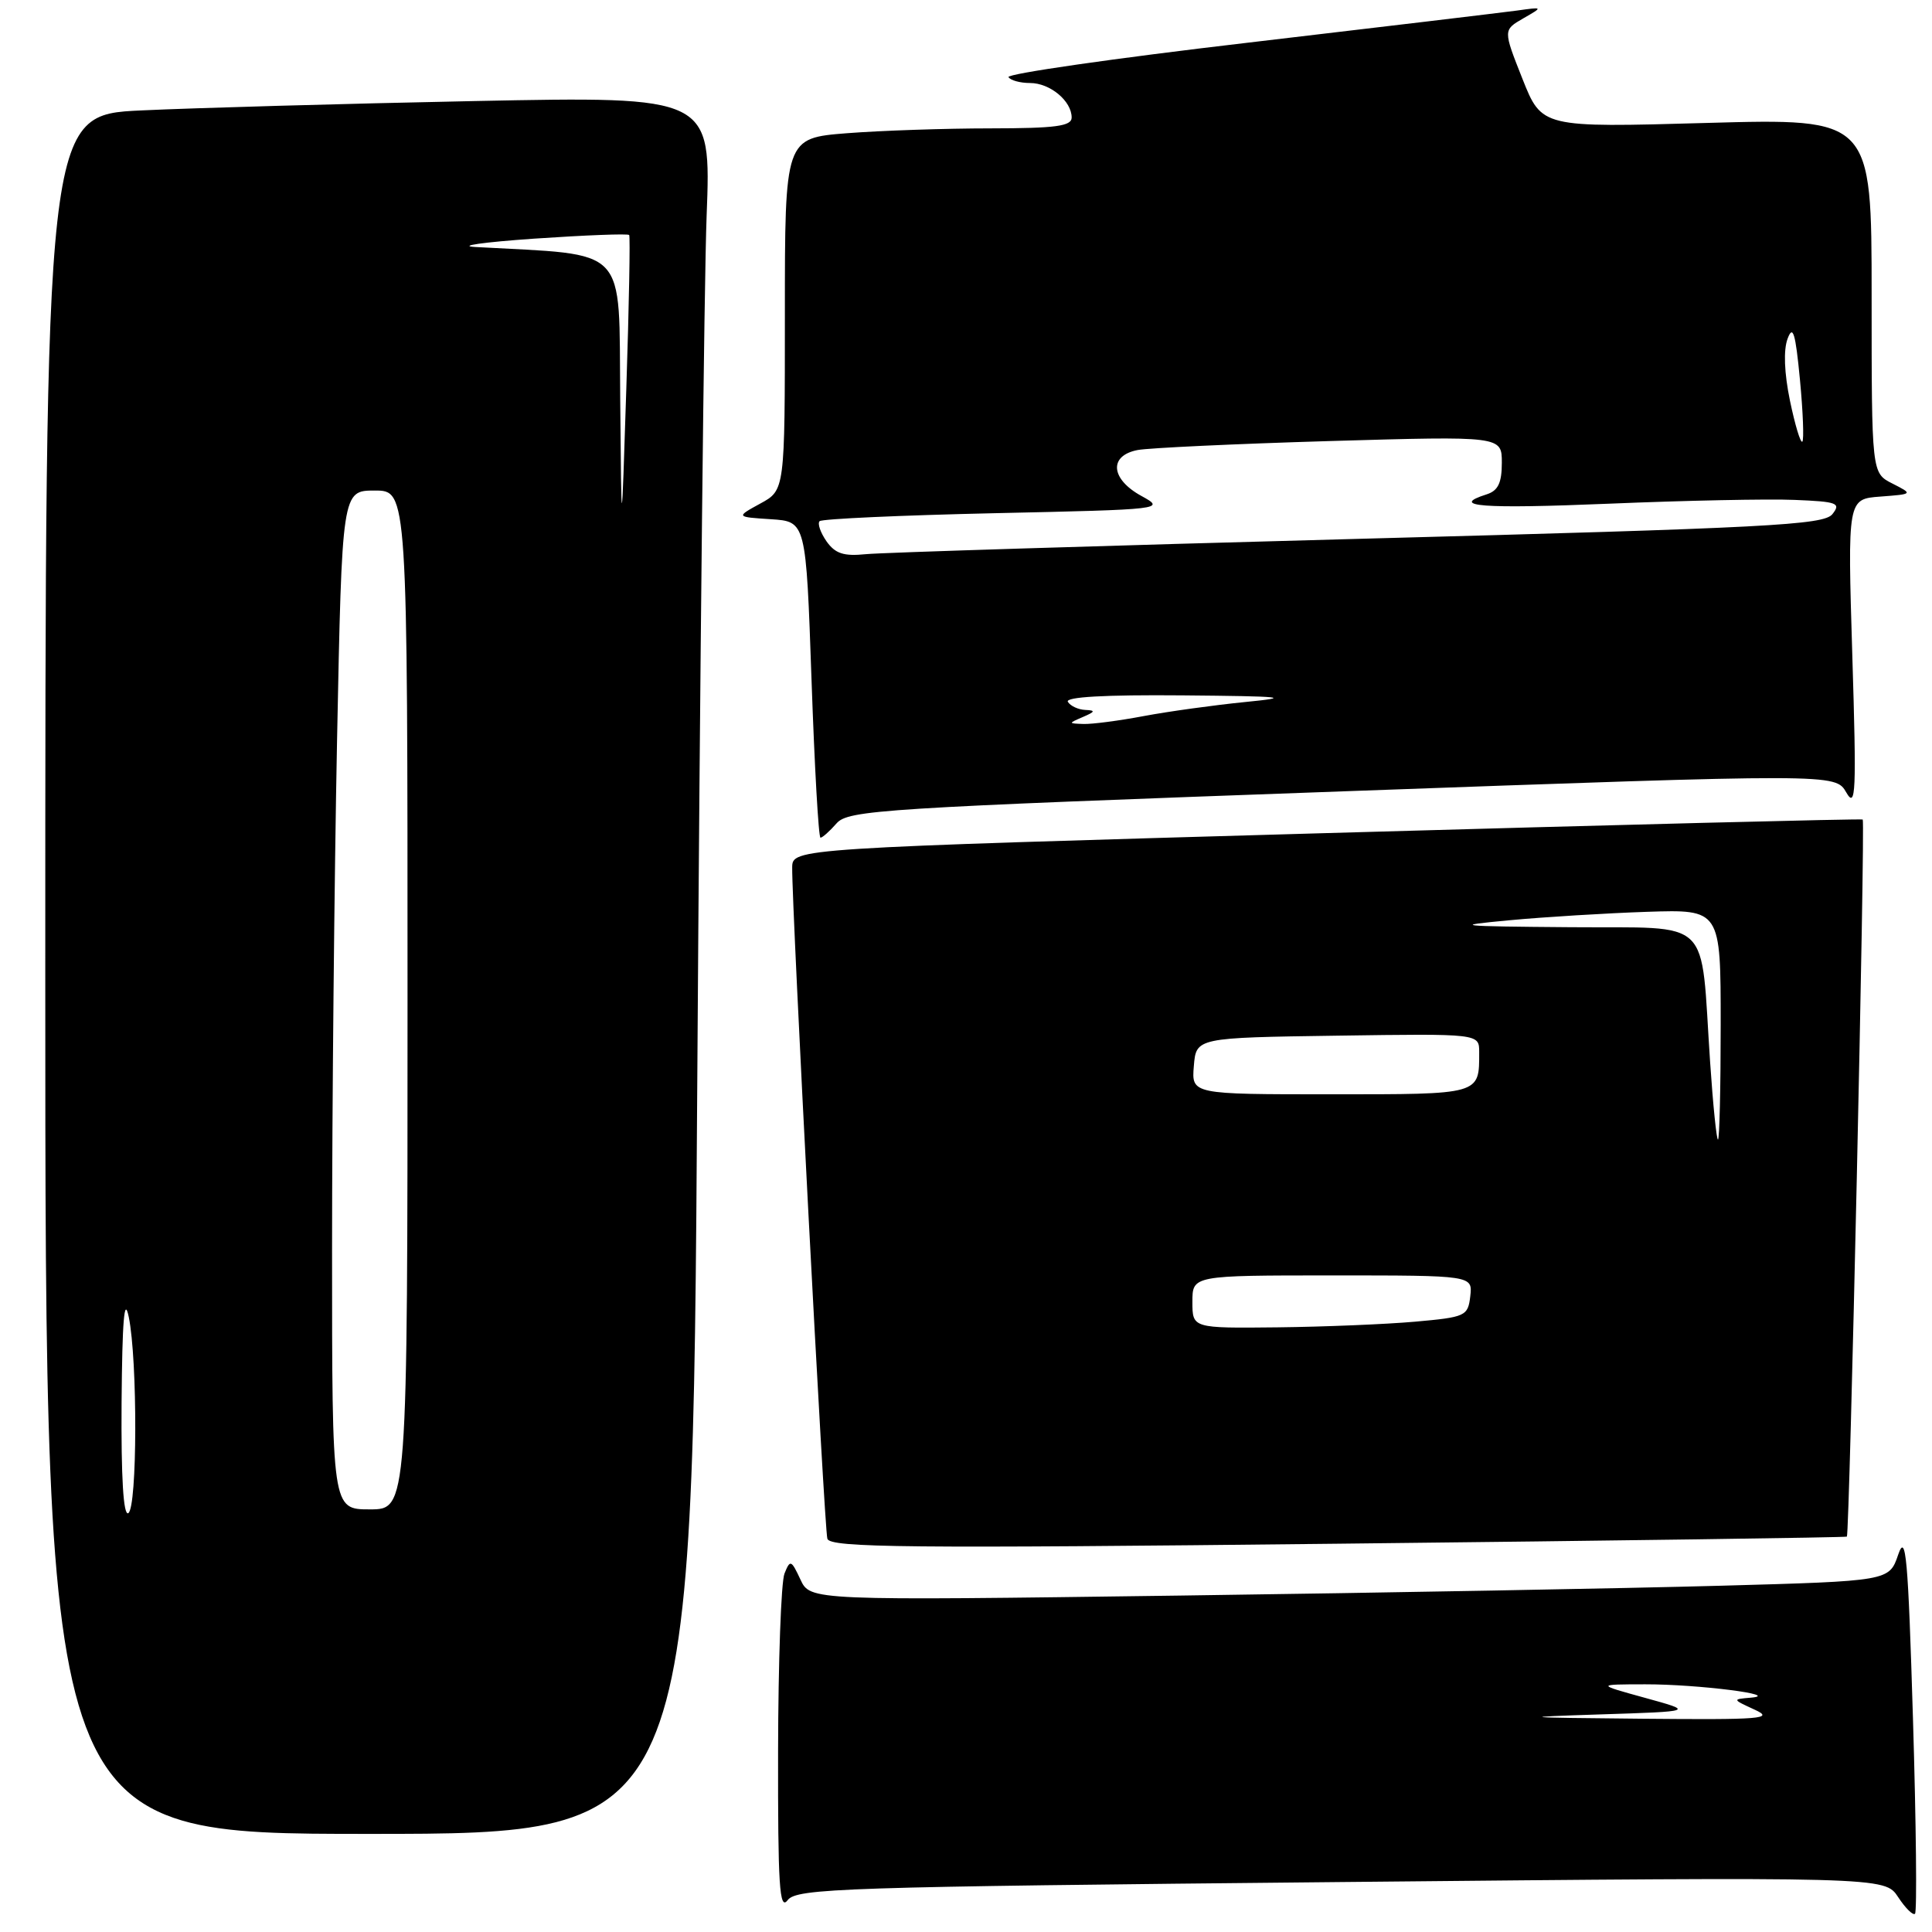 <?xml version="1.0" encoding="UTF-8" standalone="no"?>
<!DOCTYPE svg PUBLIC "-//W3C//DTD SVG 1.1//EN" "http://www.w3.org/Graphics/SVG/1.1/DTD/svg11.dtd" >
<svg xmlns="http://www.w3.org/2000/svg" xmlns:xlink="http://www.w3.org/1999/xlink" version="1.1" viewBox="0 0 256 256">
 <g >
 <path fill="currentColor"
d=" M 253.48 227.80 C 252.83 206.24 252.54 203.02 251.52 206.00 C 250.33 209.50 250.33 209.50 227.91 210.12 C 215.59 210.46 183.42 211.05 156.43 211.42 C 107.36 212.09 107.36 212.09 106.06 209.29 C 104.84 206.68 104.70 206.63 103.95 208.50 C 103.50 209.60 103.12 220.18 103.10 232.00 C 103.07 249.85 103.28 253.21 104.36 251.79 C 105.56 250.21 111.38 250.02 177.70 249.38 C 249.74 248.68 249.74 248.68 251.51 251.37 C 252.48 252.85 253.49 253.84 253.75 253.58 C 254.02 253.31 253.90 241.71 253.48 227.80 Z  M 92.39 143.75 C 92.74 89.16 93.30 37.36 93.63 28.63 C 94.24 12.76 94.24 12.76 62.87 13.39 C 45.62 13.74 25.76 14.30 18.75 14.63 C 6.00 15.22 6.00 15.22 6.00 129.11 C 6.00 243.00 6.00 243.00 48.88 243.00 C 91.75 243.00 91.75 243.00 92.39 143.75 Z  M 244.72 203.61 C 245.08 203.26 247.17 108.83 246.82 108.59 C 246.65 108.47 214.66 109.28 175.75 110.39 C 105.00 112.41 105.00 112.41 104.97 114.95 C 104.91 120.17 109.22 202.55 109.63 203.89 C 109.98 205.08 120.20 205.18 177.27 204.55 C 214.25 204.15 244.60 203.72 244.72 203.61 Z  M 110.84 109.11 C 112.39 107.34 116.65 107.07 177.85 104.86 C 243.20 102.50 243.20 102.50 244.64 105.00 C 245.91 107.21 246.00 105.11 245.44 86.81 C 244.81 66.12 244.81 66.12 249.16 65.80 C 253.50 65.47 253.50 65.47 250.75 64.07 C 248.00 62.68 248.00 62.68 248.00 39.18 C 248.00 15.68 248.00 15.68 226.15 16.29 C 204.30 16.91 204.30 16.91 201.73 10.44 C 199.17 3.98 199.17 3.98 201.83 2.44 C 204.50 0.91 204.50 0.91 201.00 1.40 C 199.07 1.66 183.02 3.58 165.32 5.66 C 147.63 7.73 133.37 9.78 133.63 10.22 C 133.90 10.65 135.18 11.00 136.49 11.00 C 139.13 11.00 142.00 13.38 142.00 15.57 C 142.00 16.72 139.90 17.00 131.25 17.01 C 125.34 17.01 116.79 17.30 112.25 17.65 C 104.00 18.30 104.00 18.30 104.00 41.62 C 104.00 64.95 104.00 64.95 100.75 66.72 C 97.50 68.50 97.50 68.50 102.15 68.80 C 106.80 69.10 106.80 69.10 107.53 90.05 C 107.93 101.57 108.46 111.00 108.72 111.00 C 108.97 111.00 109.93 110.15 110.84 109.11 Z  M 212.00 227.17 C 224.50 226.77 224.50 226.77 218.00 224.98 C 211.50 223.19 211.50 223.19 218.00 223.18 C 224.97 223.17 236.19 224.59 232.00 224.95 C 229.52 225.16 229.52 225.17 232.50 226.54 C 235.16 227.75 233.47 227.89 217.50 227.74 C 201.34 227.59 200.78 227.53 212.00 227.17 Z  M 16.11 185.81 C 16.20 174.92 16.47 171.66 17.06 174.50 C 18.24 180.23 18.20 199.76 17.00 200.50 C 16.35 200.90 16.04 195.79 16.11 185.81 Z  M 44.00 165.66 C 44.00 146.78 44.30 116.40 44.66 98.16 C 45.32 65.00 45.32 65.00 49.66 65.00 C 54.00 65.00 54.00 65.00 54.00 132.50 C 54.00 200.00 54.00 200.00 49.00 200.00 C 44.00 200.00 44.00 200.00 44.00 165.66 Z  M 82.18 52.84 C 81.98 32.26 83.51 33.87 63.00 32.73 C 60.52 32.59 64.04 32.09 70.80 31.62 C 77.57 31.16 83.22 30.94 83.37 31.14 C 83.52 31.34 83.35 40.50 82.99 51.50 C 82.35 71.50 82.35 71.50 82.18 52.84 Z  M 158.00 172.50 C 158.00 169.00 158.00 169.00 176.57 169.00 C 195.13 169.00 195.13 169.00 194.82 171.75 C 194.51 174.39 194.21 174.53 187.50 175.13 C 183.65 175.47 175.44 175.81 169.25 175.88 C 158.00 176.00 158.00 176.00 158.00 172.50 Z  M 226.60 140.75 C 225.28 121.17 227.19 123.02 208.12 122.86 C 192.97 122.74 192.25 122.66 200.00 121.94 C 204.68 121.50 212.89 121.00 218.25 120.82 C 228.00 120.50 228.00 120.50 228.00 135.75 C 228.00 144.14 227.84 151.00 227.64 151.00 C 227.45 151.00 226.98 146.39 226.60 140.75 Z  M 158.19 141.25 C 158.50 137.50 158.50 137.50 177.25 137.23 C 196.00 136.96 196.00 136.96 196.00 139.40 C 196.00 145.09 196.31 145.00 176.33 145.00 C 157.88 145.00 157.88 145.00 158.19 141.25 Z  M 143.50 95.00 C 145.13 94.30 145.19 94.13 143.81 94.07 C 142.88 94.03 141.84 93.55 141.50 93.00 C 141.10 92.35 146.37 92.05 156.69 92.14 C 170.19 92.26 171.40 92.39 165.00 93.02 C 160.88 93.43 154.83 94.27 151.57 94.88 C 148.30 95.50 144.70 95.97 143.57 95.93 C 141.53 95.86 141.53 95.85 143.50 95.00 Z  M 109.51 71.72 C 108.71 70.56 108.30 69.37 108.60 69.06 C 108.91 68.75 119.36 68.28 131.83 68.00 C 154.23 67.51 154.46 67.48 151.25 65.72 C 147.15 63.48 146.89 60.37 150.75 59.63 C 152.26 59.35 163.74 58.81 176.25 58.44 C 199.00 57.78 199.00 57.78 199.00 61.32 C 199.00 63.99 198.50 65.02 197.00 65.50 C 191.94 67.11 196.37 67.44 213.25 66.74 C 223.29 66.32 234.33 66.09 237.80 66.24 C 243.46 66.47 243.97 66.66 242.80 68.13 C 241.65 69.57 234.35 69.95 180.00 71.40 C 146.18 72.31 116.81 73.22 114.74 73.43 C 111.79 73.73 110.67 73.36 109.51 71.72 Z  M 237.18 53.10 C 236.42 49.42 236.30 46.37 236.87 44.87 C 237.57 42.99 237.91 44.11 238.50 50.29 C 238.91 54.58 239.05 58.28 238.82 58.52 C 238.58 58.75 237.85 56.31 237.18 53.10 Z "/>
</g>
</svg>